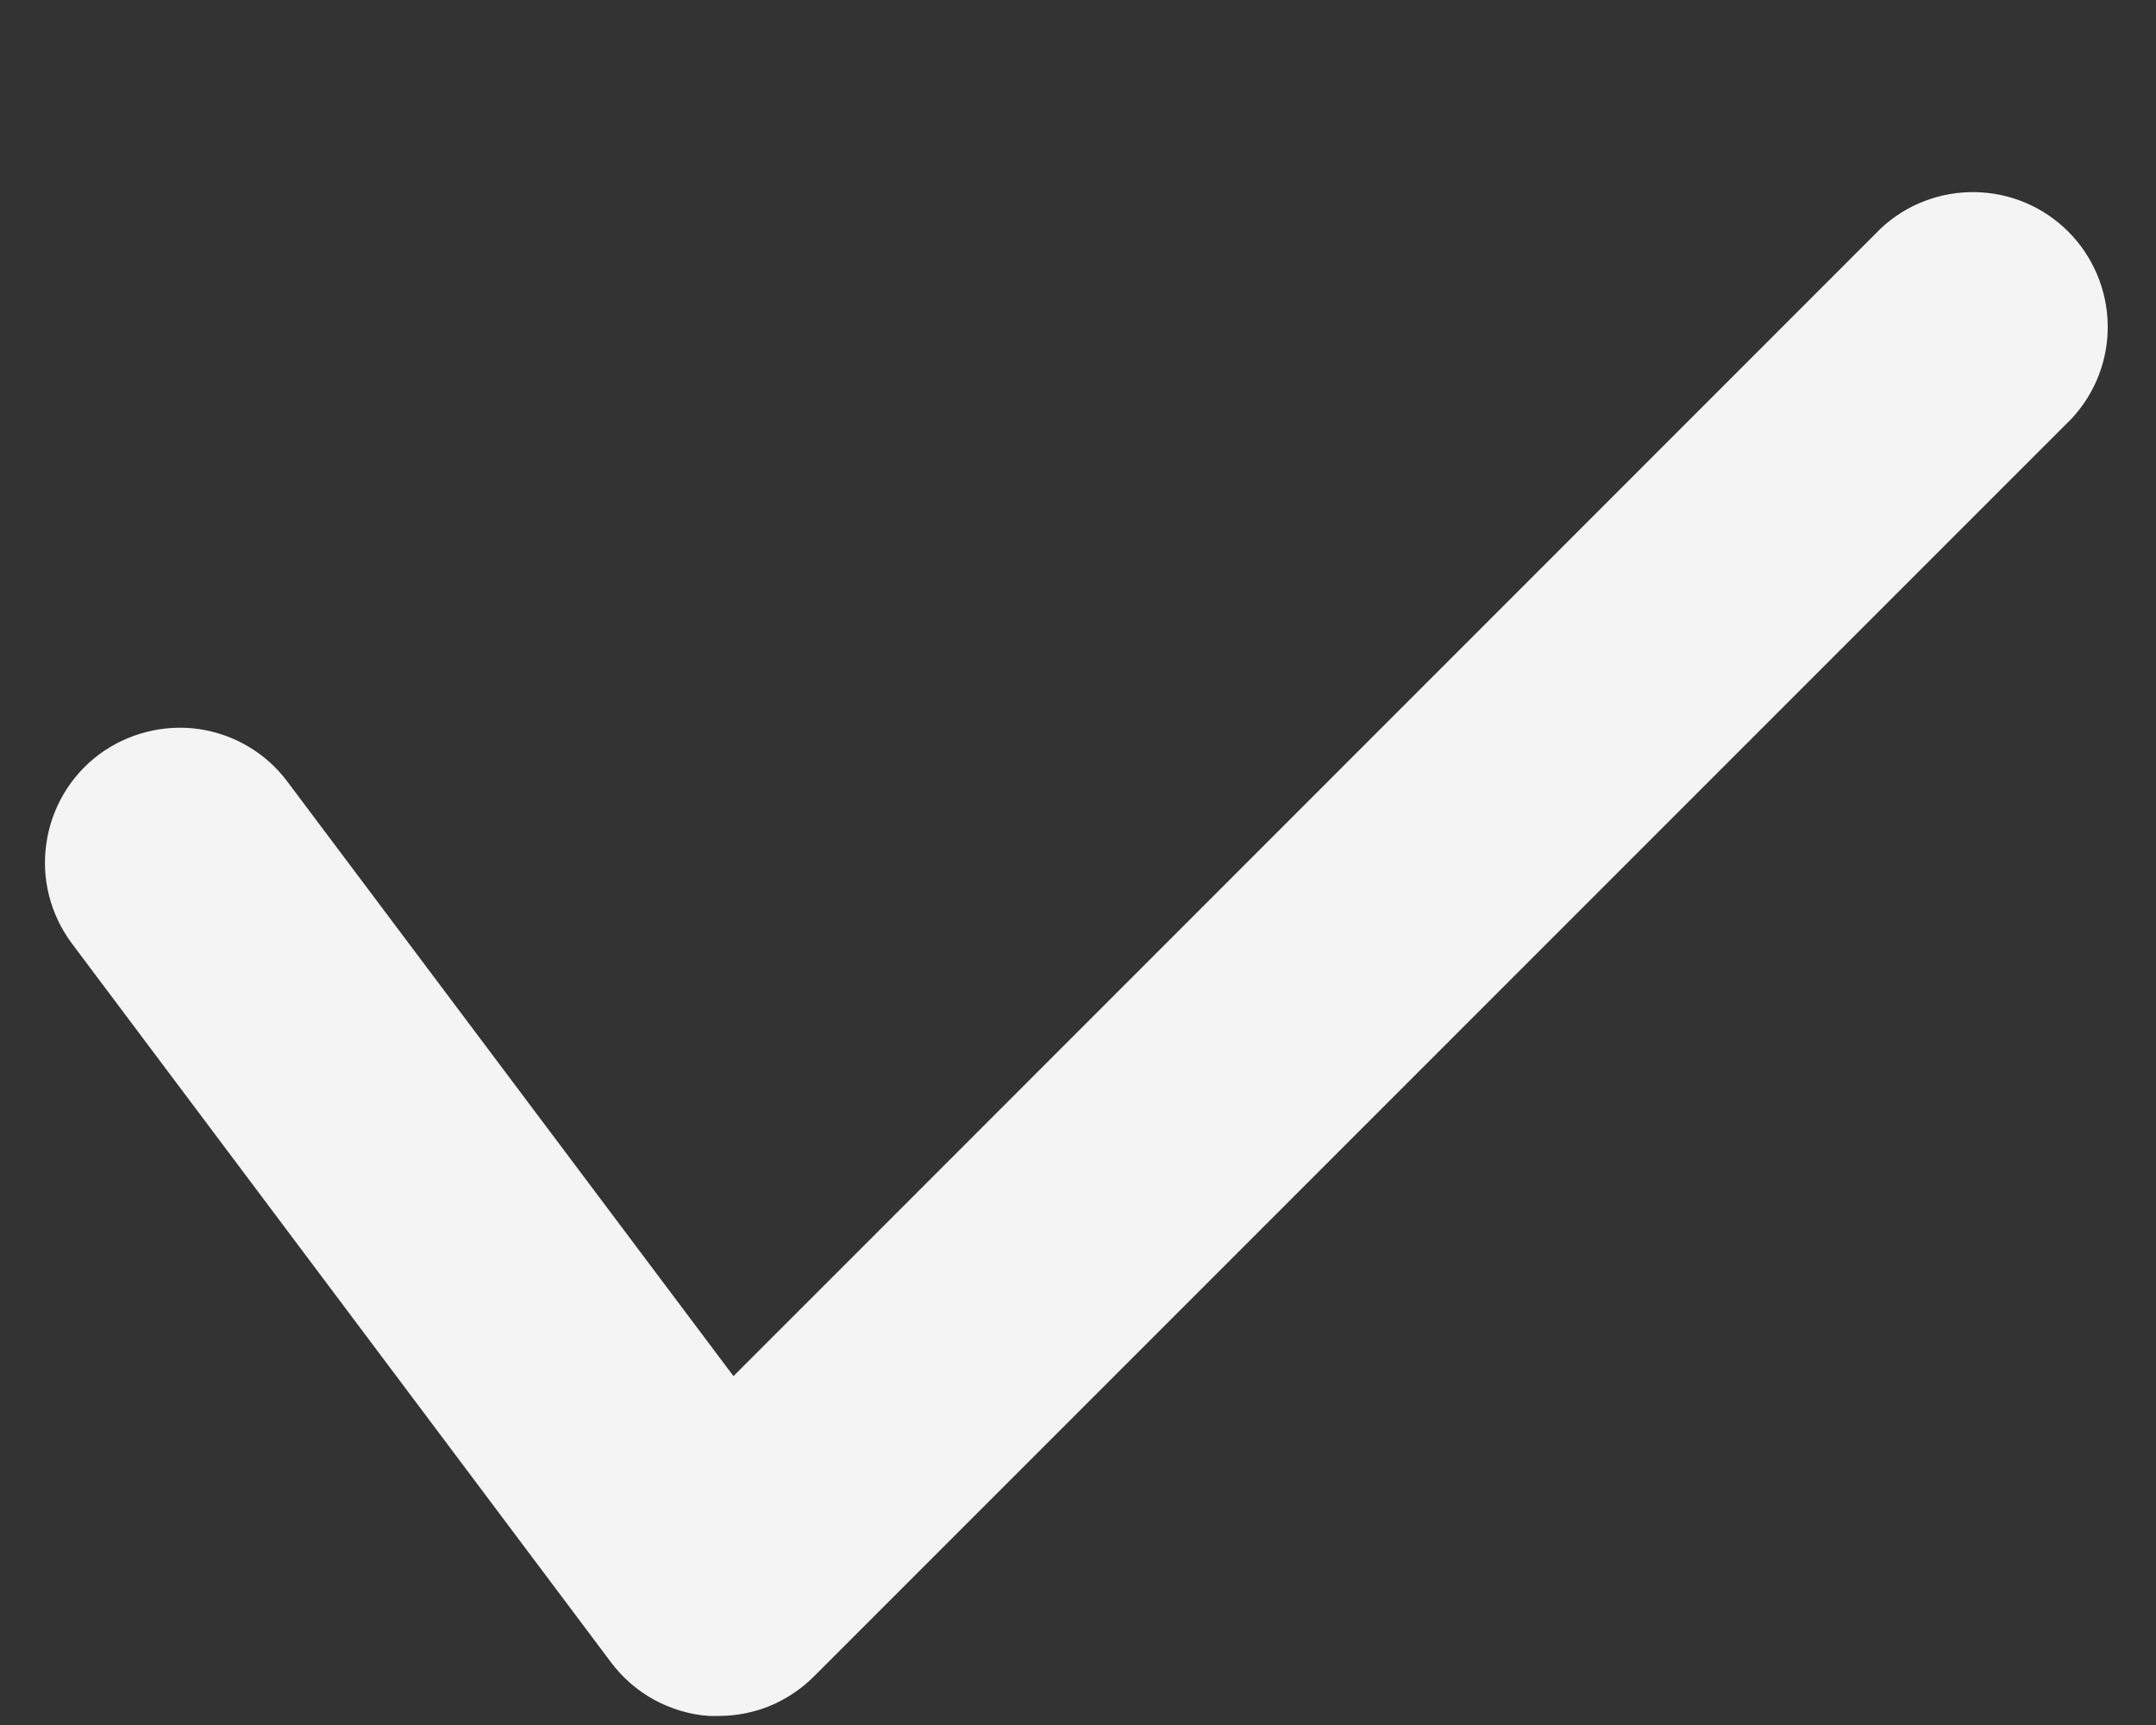 <svg width="10" height="8" viewBox="0 0 10 8" fill="none" xmlns="http://www.w3.org/2000/svg">
<rect x="0" y="0" width="10" height="8" fill="#333333" stroke="none"/>
<path d="M3.333 7.958H3.289C3.2 7.952 3.113 7.926 3.034 7.883C2.955 7.84 2.887 7.78 2.833 7.708L0.333 4.375C0.234 4.242 0.191 4.076 0.215 3.912C0.238 3.748 0.326 3.599 0.458 3.5C0.591 3.401 0.758 3.358 0.922 3.381C1.086 3.405 1.234 3.492 1.333 3.625L3.402 6.382L8.725 1.058C8.843 0.948 9 0.888 9.162 0.891C9.324 0.894 9.478 0.959 9.593 1.074C9.707 1.188 9.773 1.343 9.776 1.505C9.779 1.667 9.719 1.823 9.608 1.942L3.775 7.775C3.717 7.833 3.648 7.879 3.572 7.911C3.497 7.942 3.415 7.958 3.333 7.958Z" fill="#F4F4F4"/>
</svg>
